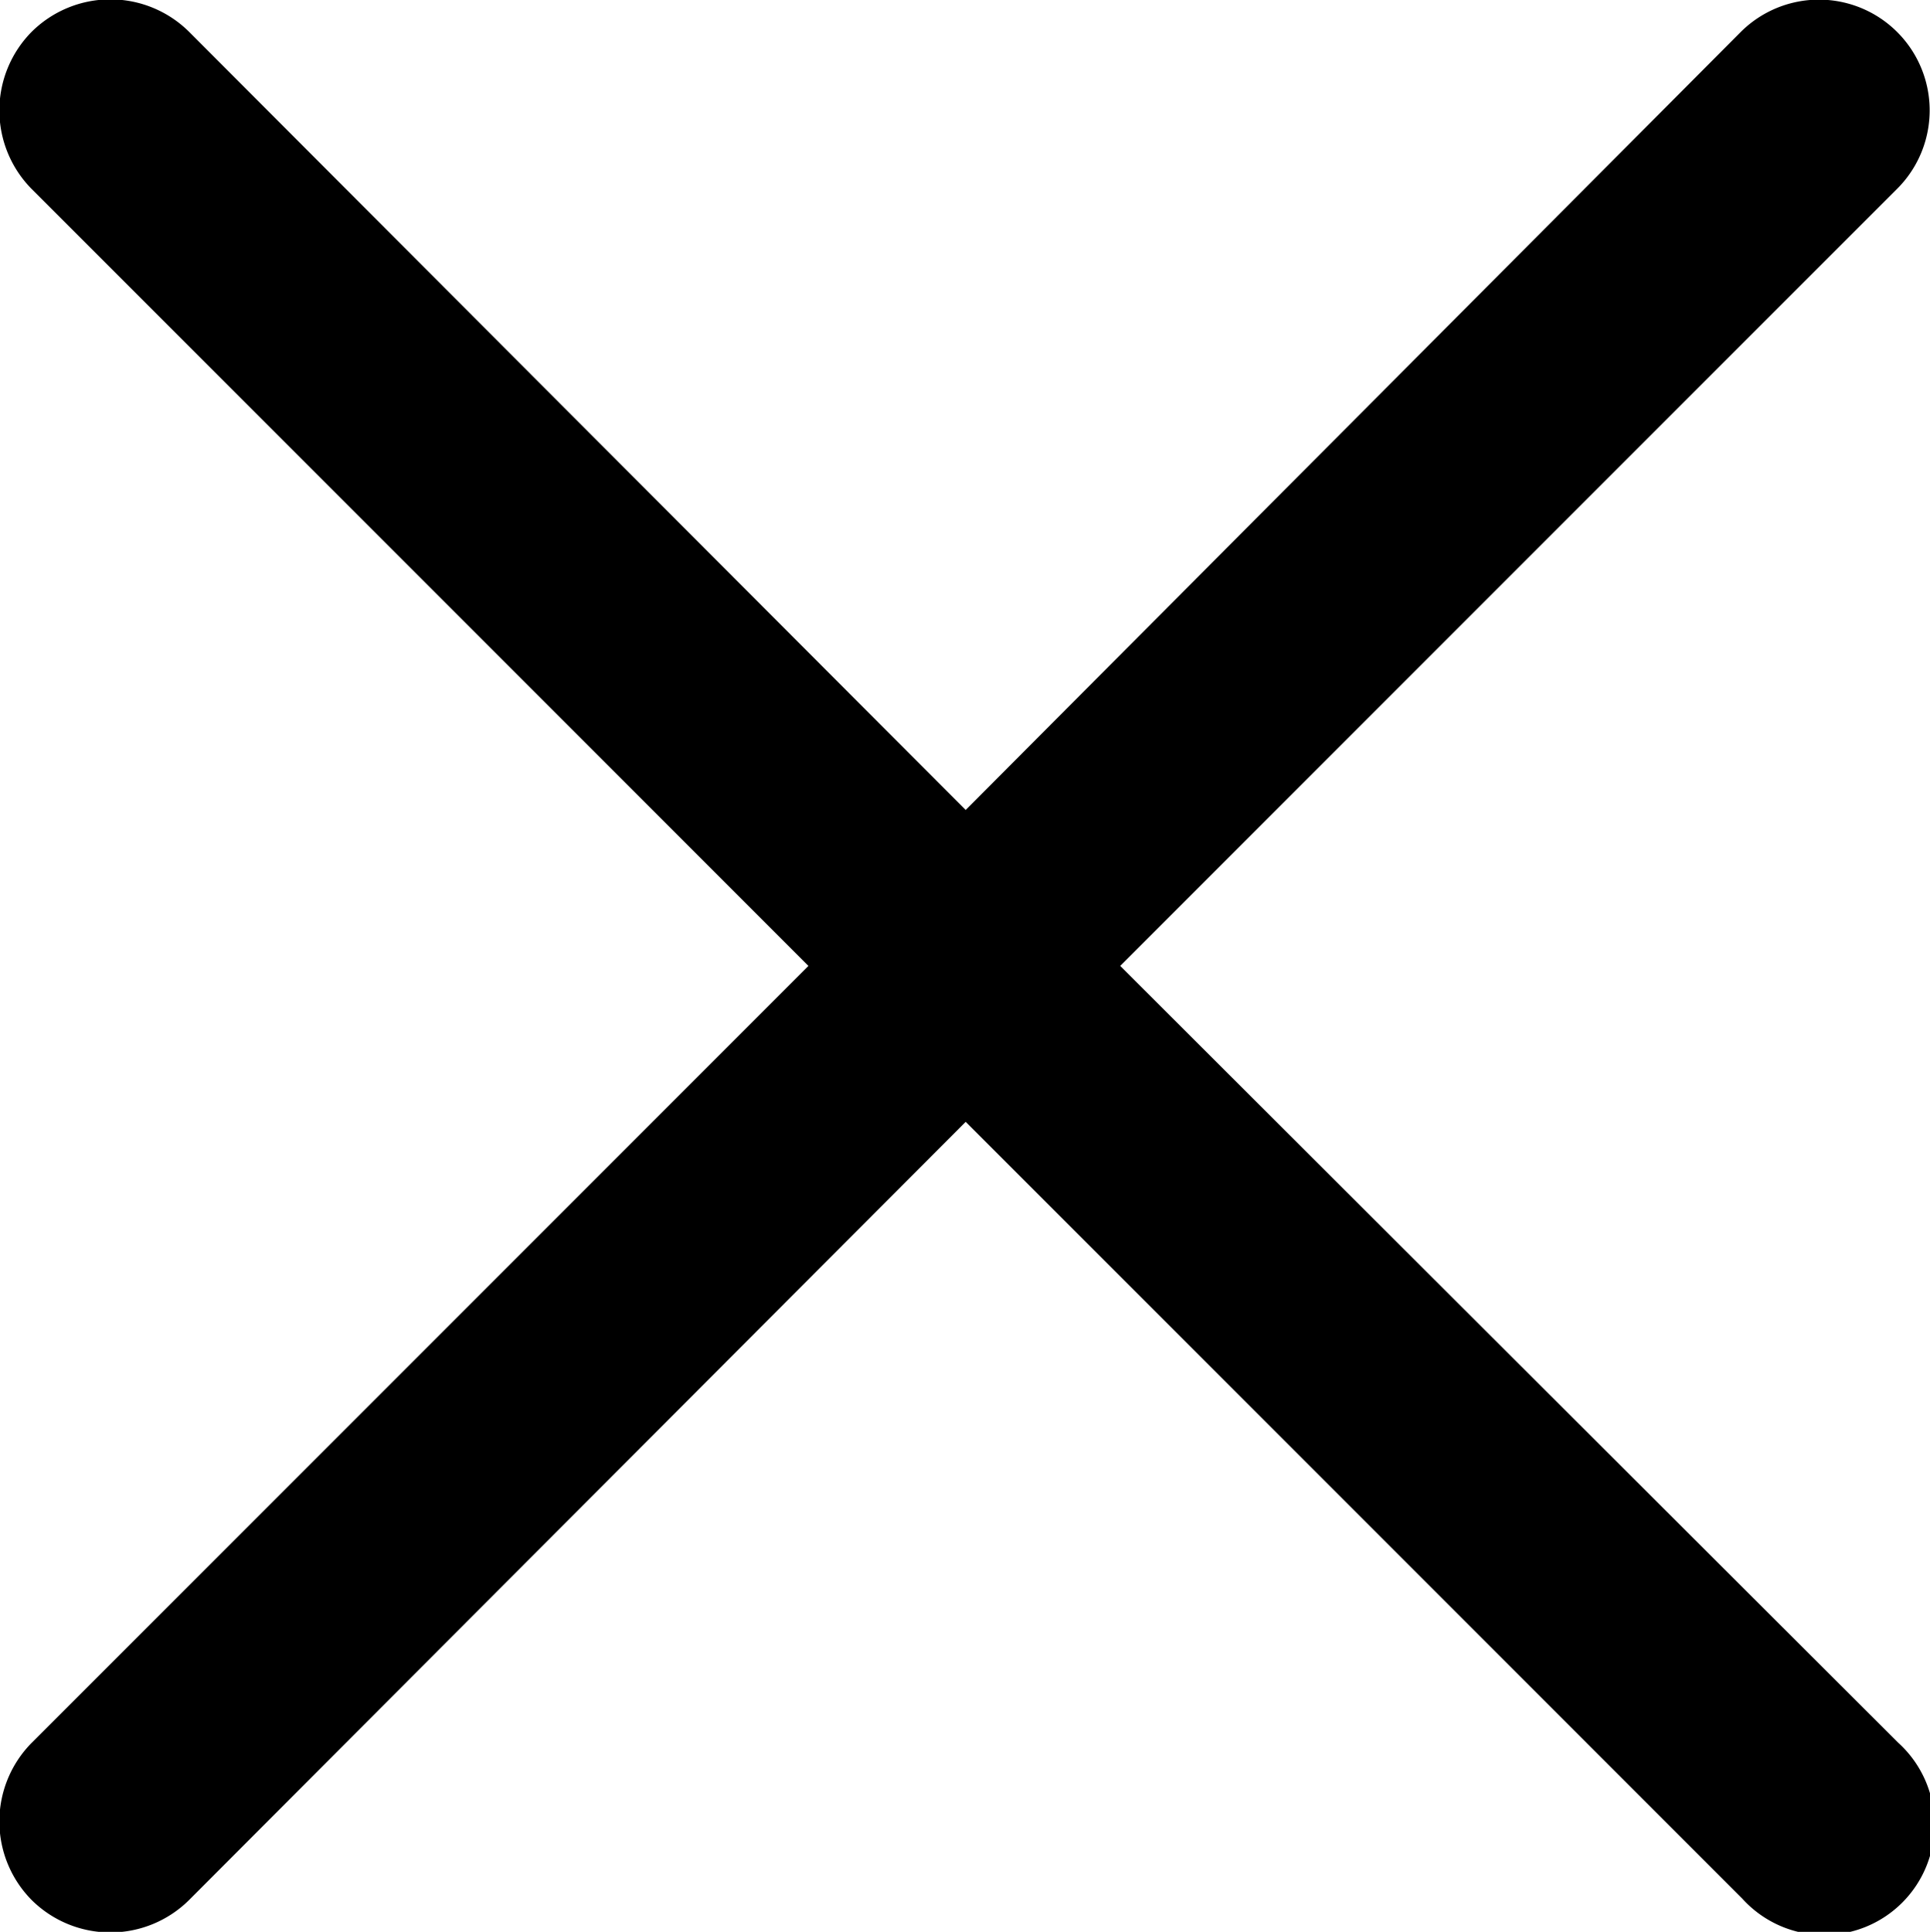 <svg xmlns="http://www.w3.org/2000/svg" viewBox="0 0 13.99 14"><g id="Layer_2" data-name="Layer 2"><g id="Layer_1-2" data-name="Layer 1"><path d="M8.12,7l5.63-5.63A.8.8,0,0,0,12.62.23L7,5.87,1.37.23A.81.81,0,0,0,.23.23a.81.81,0,0,0,0,1.14L5.86,7,.23,12.63a.81.81,0,0,0,0,1.14.81.81,0,0,0,1.14,0L7,8.13l5.63,5.63a.8.8,0,1,0,1.13-1.13Z"/></g></g></svg>